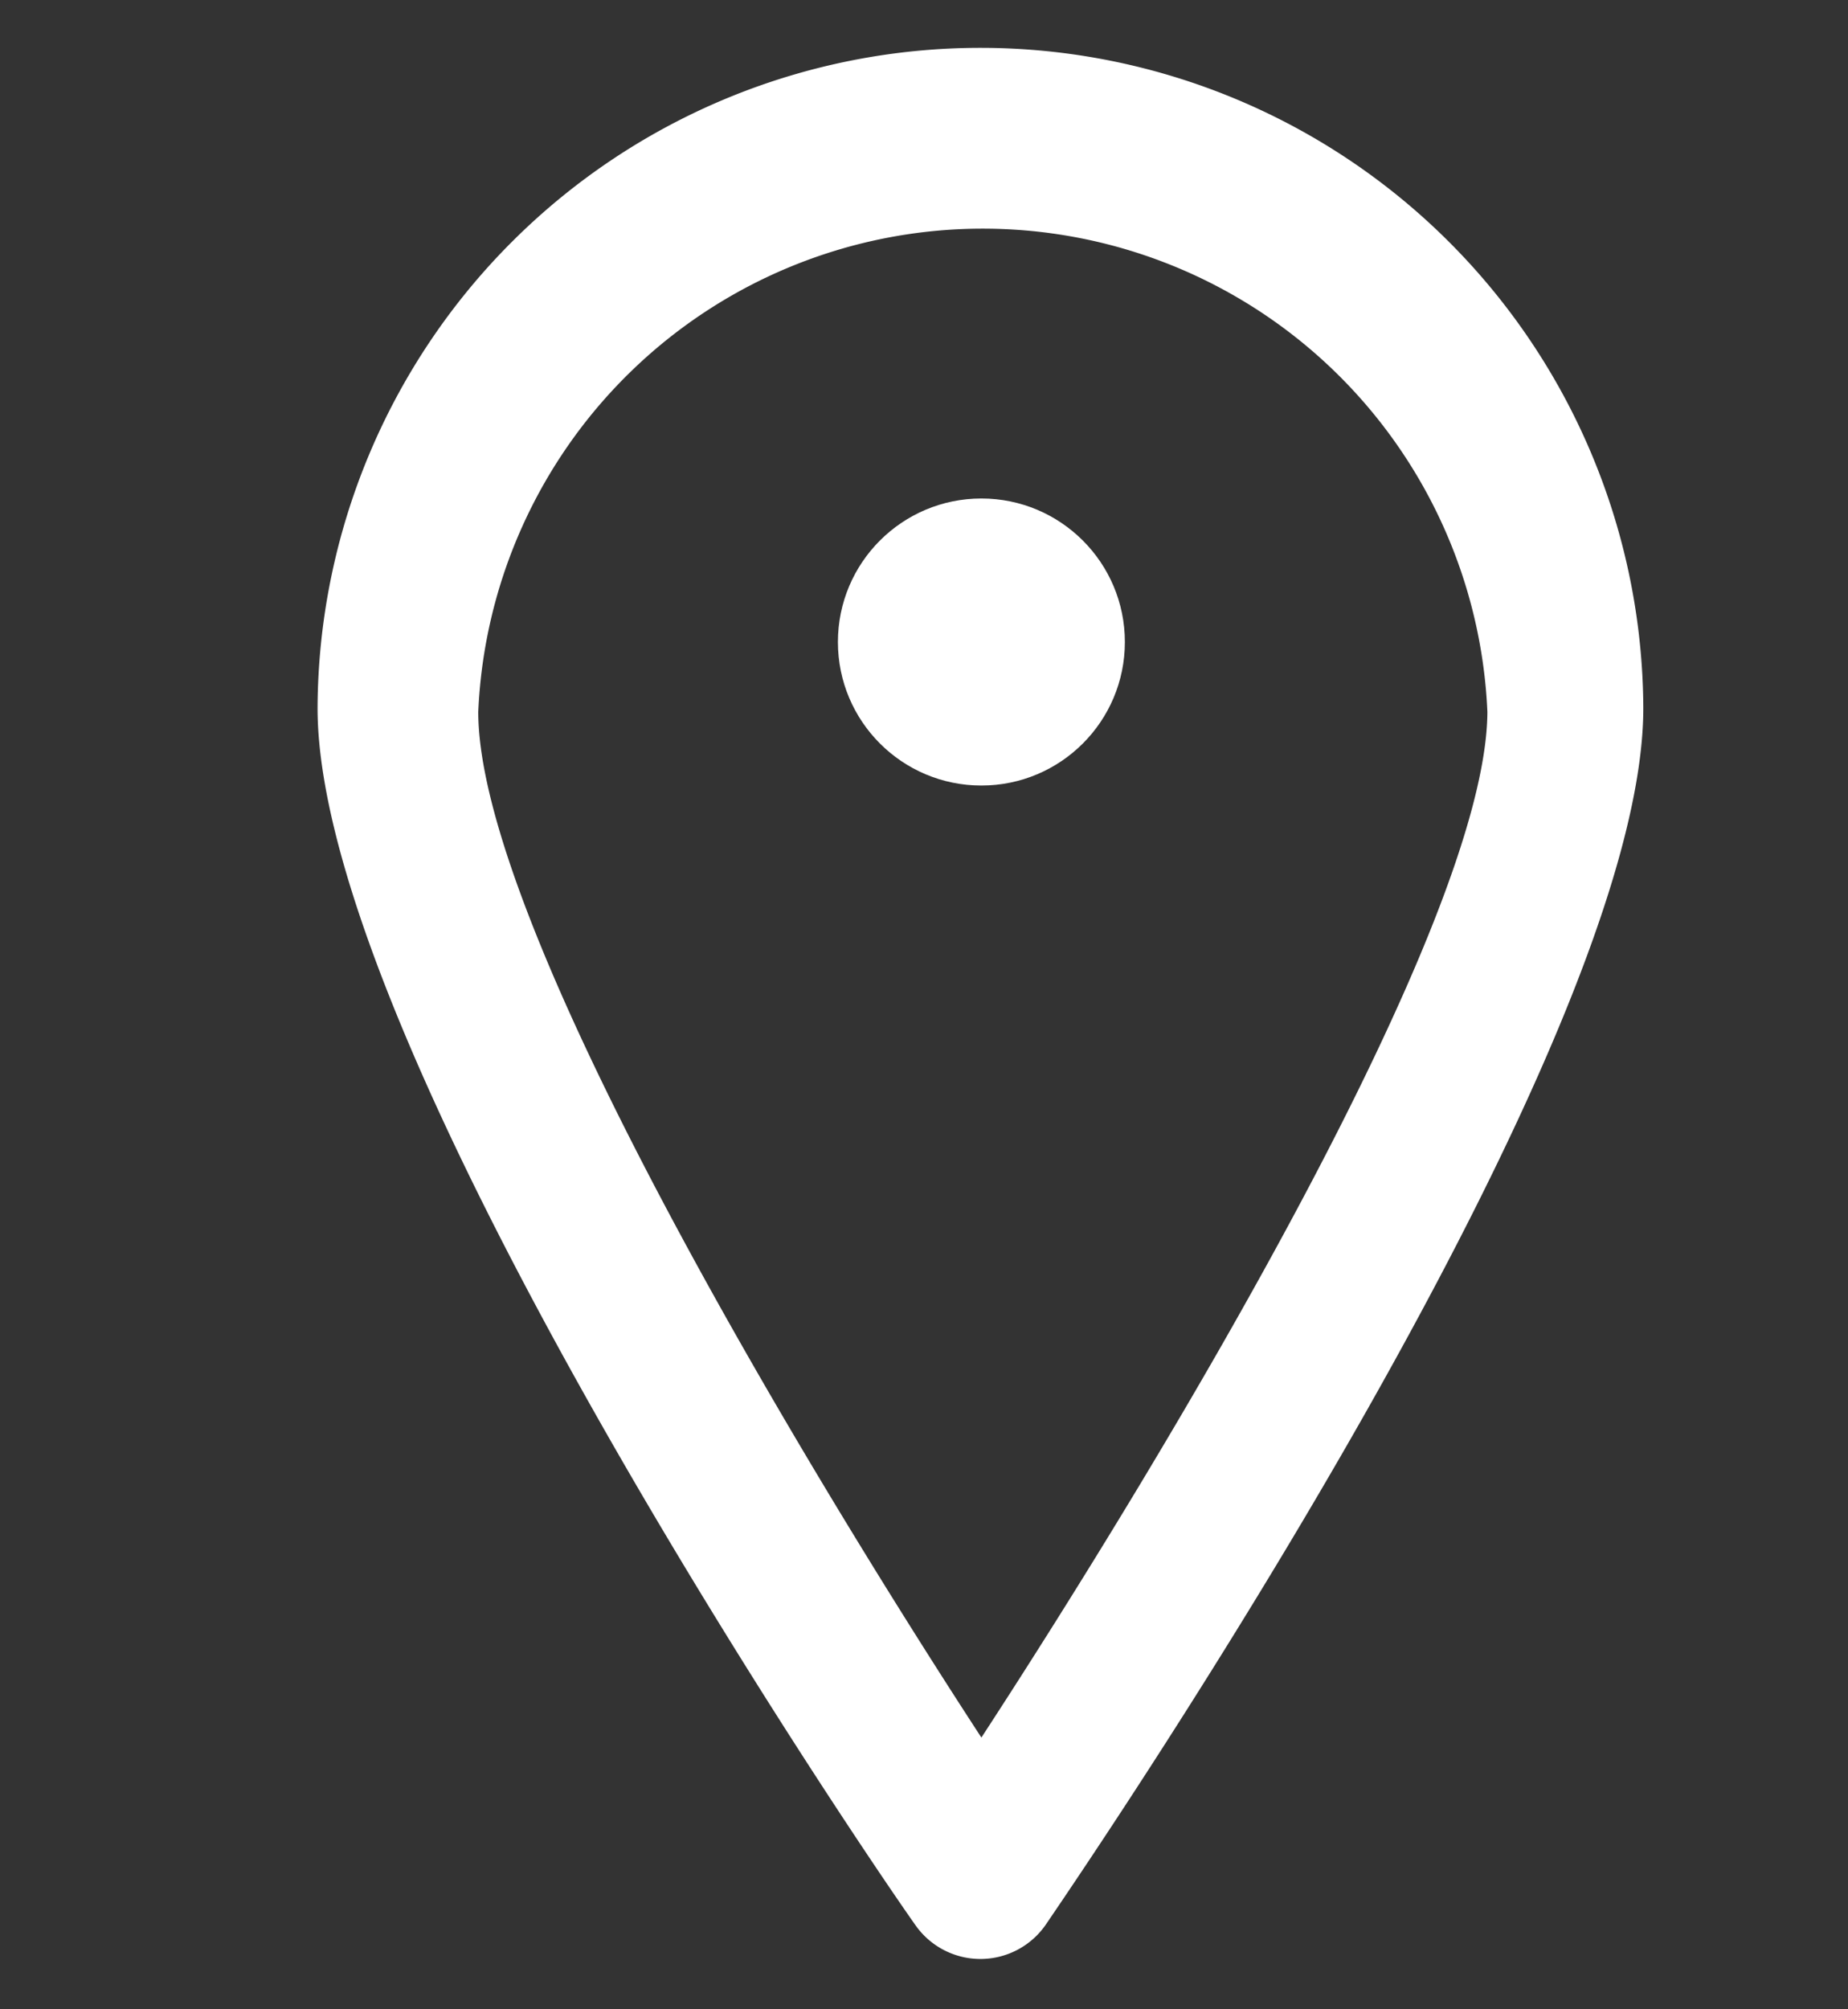 <svg id="Main_page" data-name="Main page" xmlns="http://www.w3.org/2000/svg" viewBox="0 0 19.32 21"><rect x="0" y="0" width="19.32" height="21" fill="#333333" stroke="none"/><defs><style>.cls-1{fill:#fff;}</style></defs><title>Artboard 71</title><circle class="cls-1" cx="10.26" cy="6.71" r="1.5"/><path class="cls-1" d="M10.26.5A6.93,6.93,0,0,0,3.32,7.4c0,3.53,5.62,11.83,6.25,12.72a.83.83,0,0,0,1.36,0c.64-.94,6.25-9.19,6.25-12.72A6.93,6.93,0,0,0,10.26.5Zm0,17.66C8.35,15.23,5,9.65,5,7.44a5.28,5.28,0,0,1,10.55,0C15.54,9.65,12.17,15.23,10.26,18.16Z"/></svg>